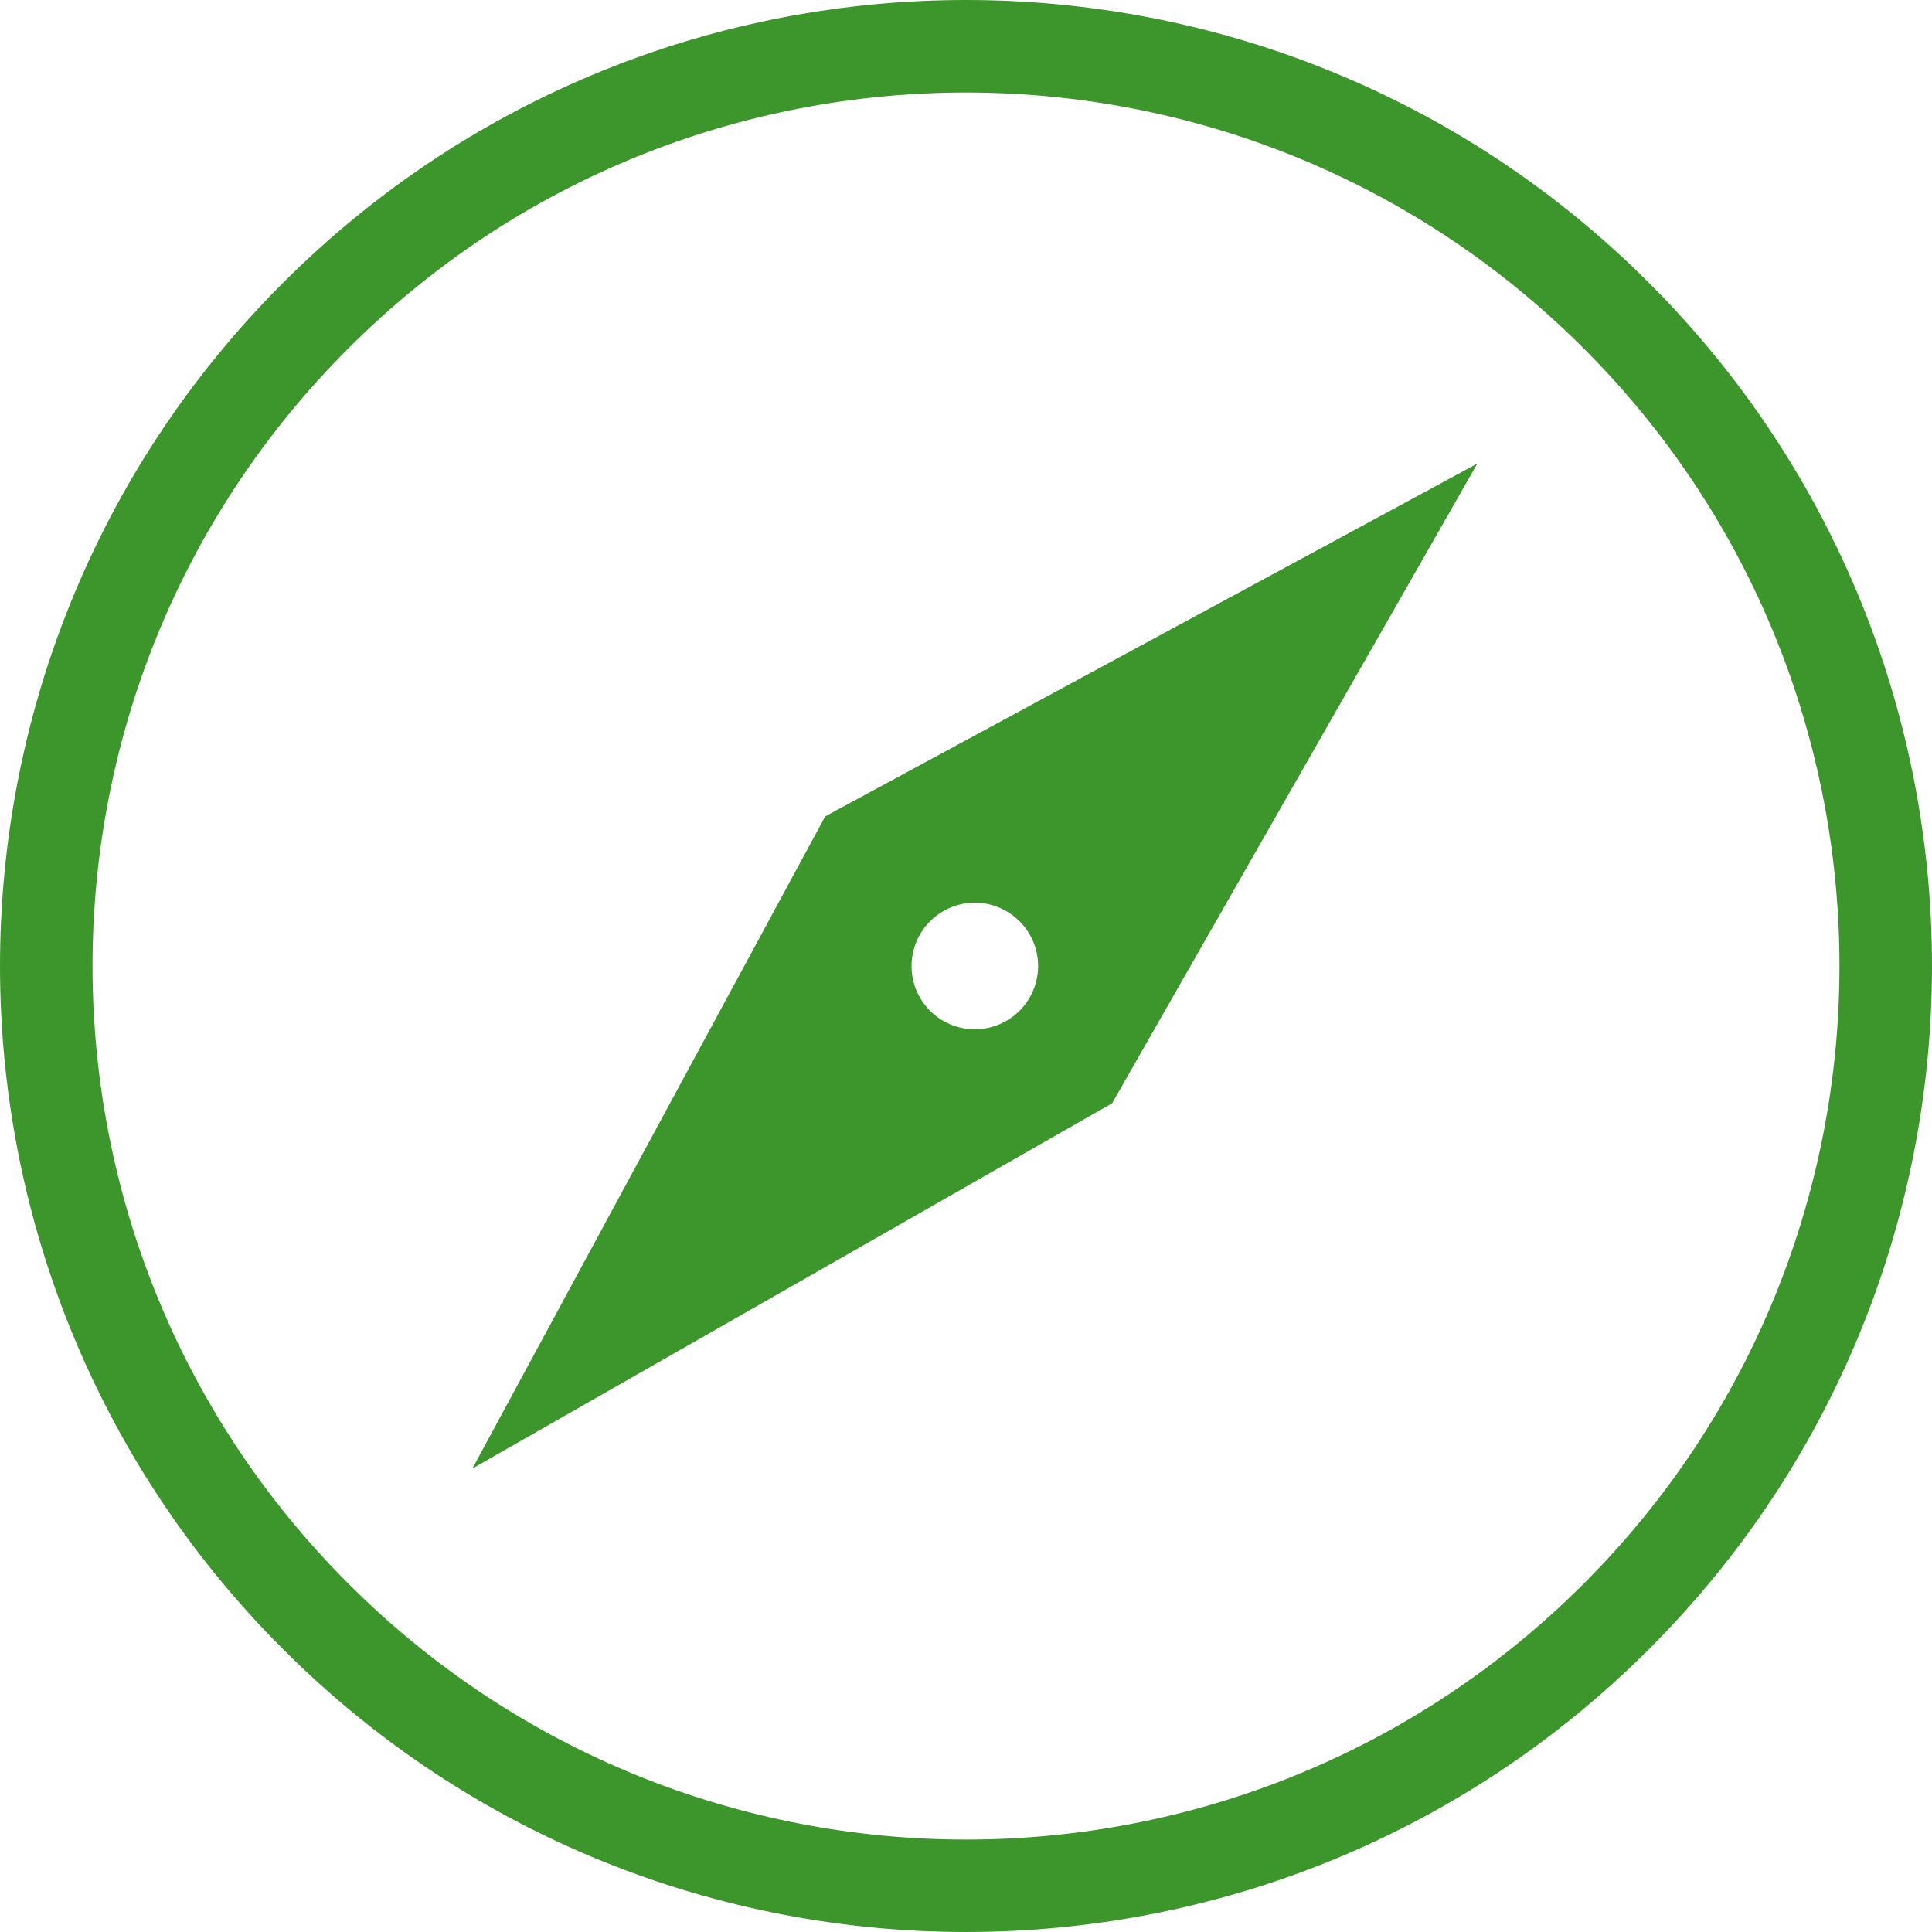 <svg width="1024" height="1024" xmlns="http://www.w3.org/2000/svg" class="icon">
 <defs>
  <style type="text/css"/>
 </defs>
 <g>
  <title>background</title>
  <rect fill="none" id="canvas_background" height="1026" width="1192" y="-1" x="-1"/>
 </g>
 <g>
  <title>Layer 1</title>
  <path id="svg_1" fill="#3d962b" d="m874.046,149.951c-199.935,-199.935 -524.158,-199.935 -724.093,0s-199.935,524.158 0,724.093s524.158,199.935 724.093,0s199.935,-524.158 0,-724.093zm-689.405,689.405c-180.799,-180.799 -180.799,-473.918 0,-654.717s473.918,-180.799 654.717,0s180.799,473.918 0,654.781s-473.918,180.735 -654.717,-0.064zm252.735,-406.654l-187.007,345.662l339.071,-193.599l193.599,-339.071l-345.662,187.007zm79.296,112.832c-18.56,0 -33.536,-14.976 -33.536,-33.536c0,-18.496 15.04,-33.536 33.536,-33.536c18.496,0 33.536,15.04 33.536,33.536c0,18.56 -15.04,33.536 -33.536,33.536z"/>
 </g>
</svg>